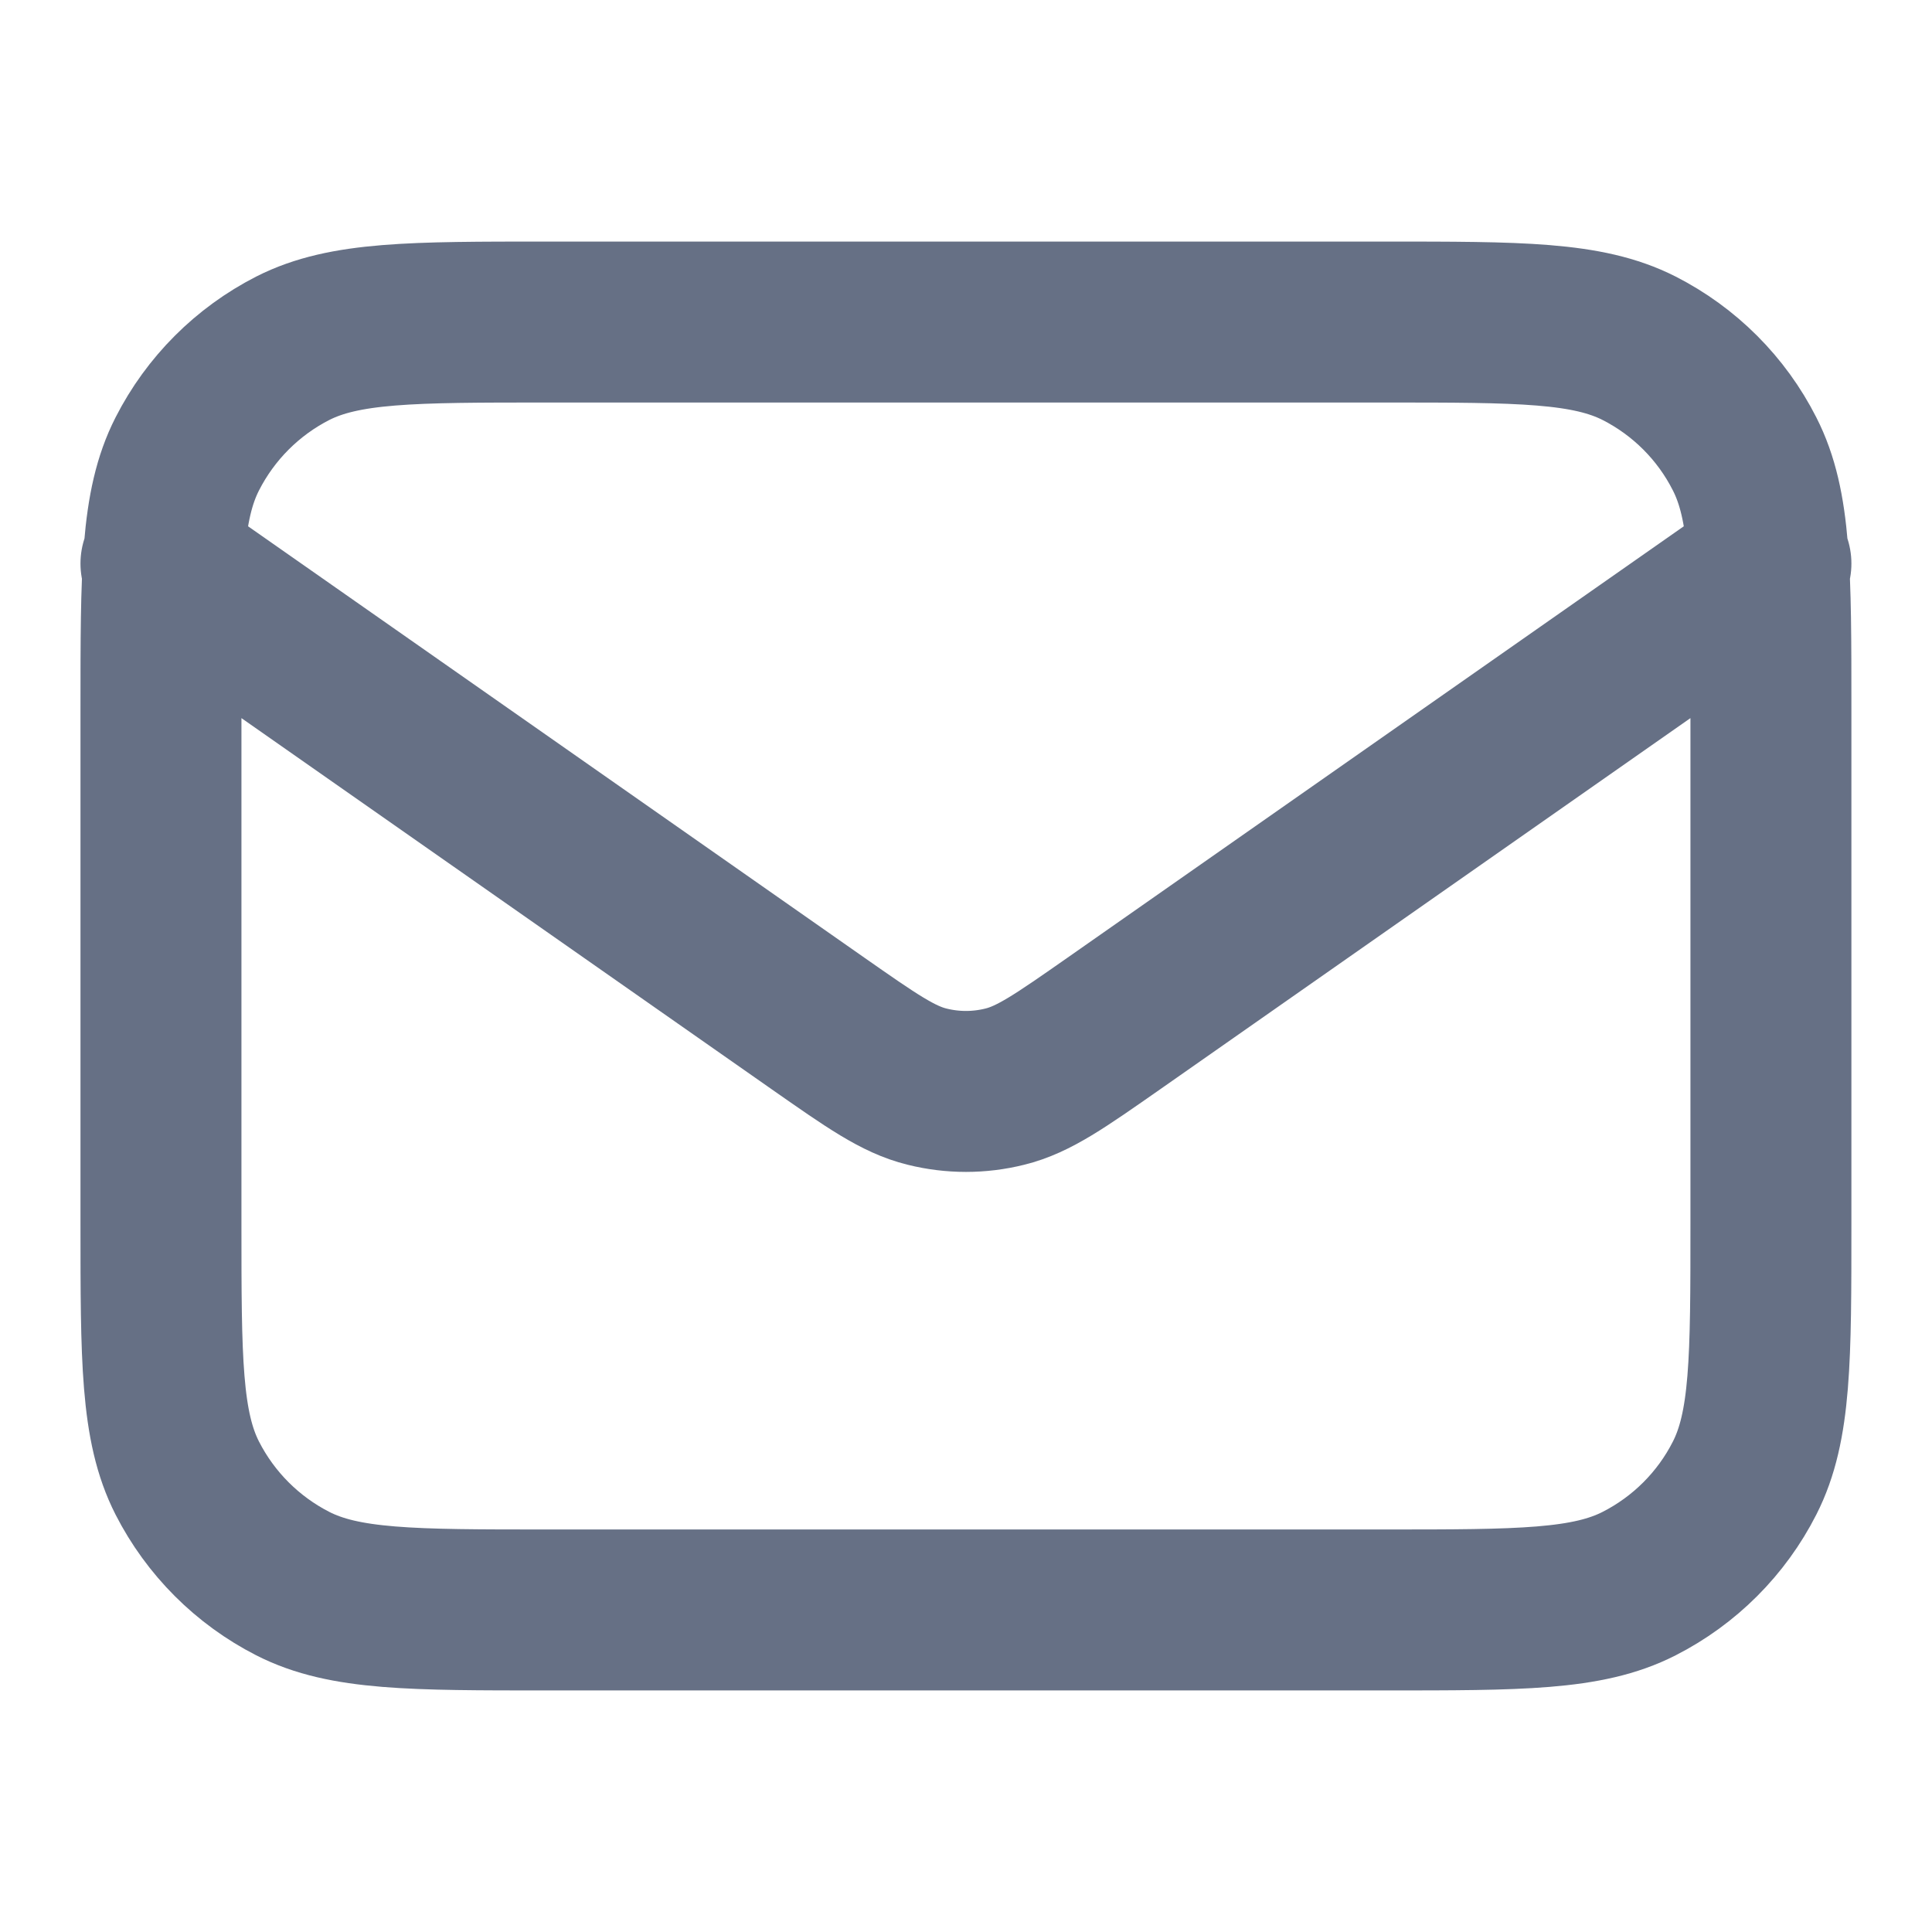 <svg width="16" height="16" viewBox="0 0 16 16" fill="none" xmlns="http://www.w3.org/2000/svg">
<g clip-path="url(#clip0_4954_435104)">
<path d="M1.333 4.667L6.776 8.477C7.217 8.785 7.437 8.94 7.677 8.999C7.889 9.052 8.11 9.052 8.322 8.999C8.562 8.94 8.782 8.785 9.223 8.477L14.666 4.667M4.533 13.333H11.466C12.586 13.333 13.146 13.333 13.574 13.115C13.951 12.923 14.257 12.617 14.448 12.241C14.666 11.813 14.666 11.253 14.666 10.133V5.867C14.666 4.746 14.666 4.186 14.448 3.759C14.257 3.382 13.951 3.076 13.574 2.884C13.146 2.667 12.586 2.667 11.466 2.667H4.533C3.413 2.667 2.853 2.667 2.425 2.884C2.049 3.076 1.743 3.382 1.551 3.759C1.333 4.186 1.333 4.746 1.333 5.867V10.133C1.333 11.253 1.333 11.813 1.551 12.241C1.743 12.617 2.049 12.923 2.425 13.115C2.853 13.333 3.413 13.333 4.533 13.333Z" stroke="#667085" stroke-width="1.333" stroke-linecap="round" stroke-linejoin="round"/>
</g>
<defs>
<clipPath id="clip0_4954_435104">
<rect width="16" height="16" fill="white"/>
</clipPath>
</defs>
</svg>
